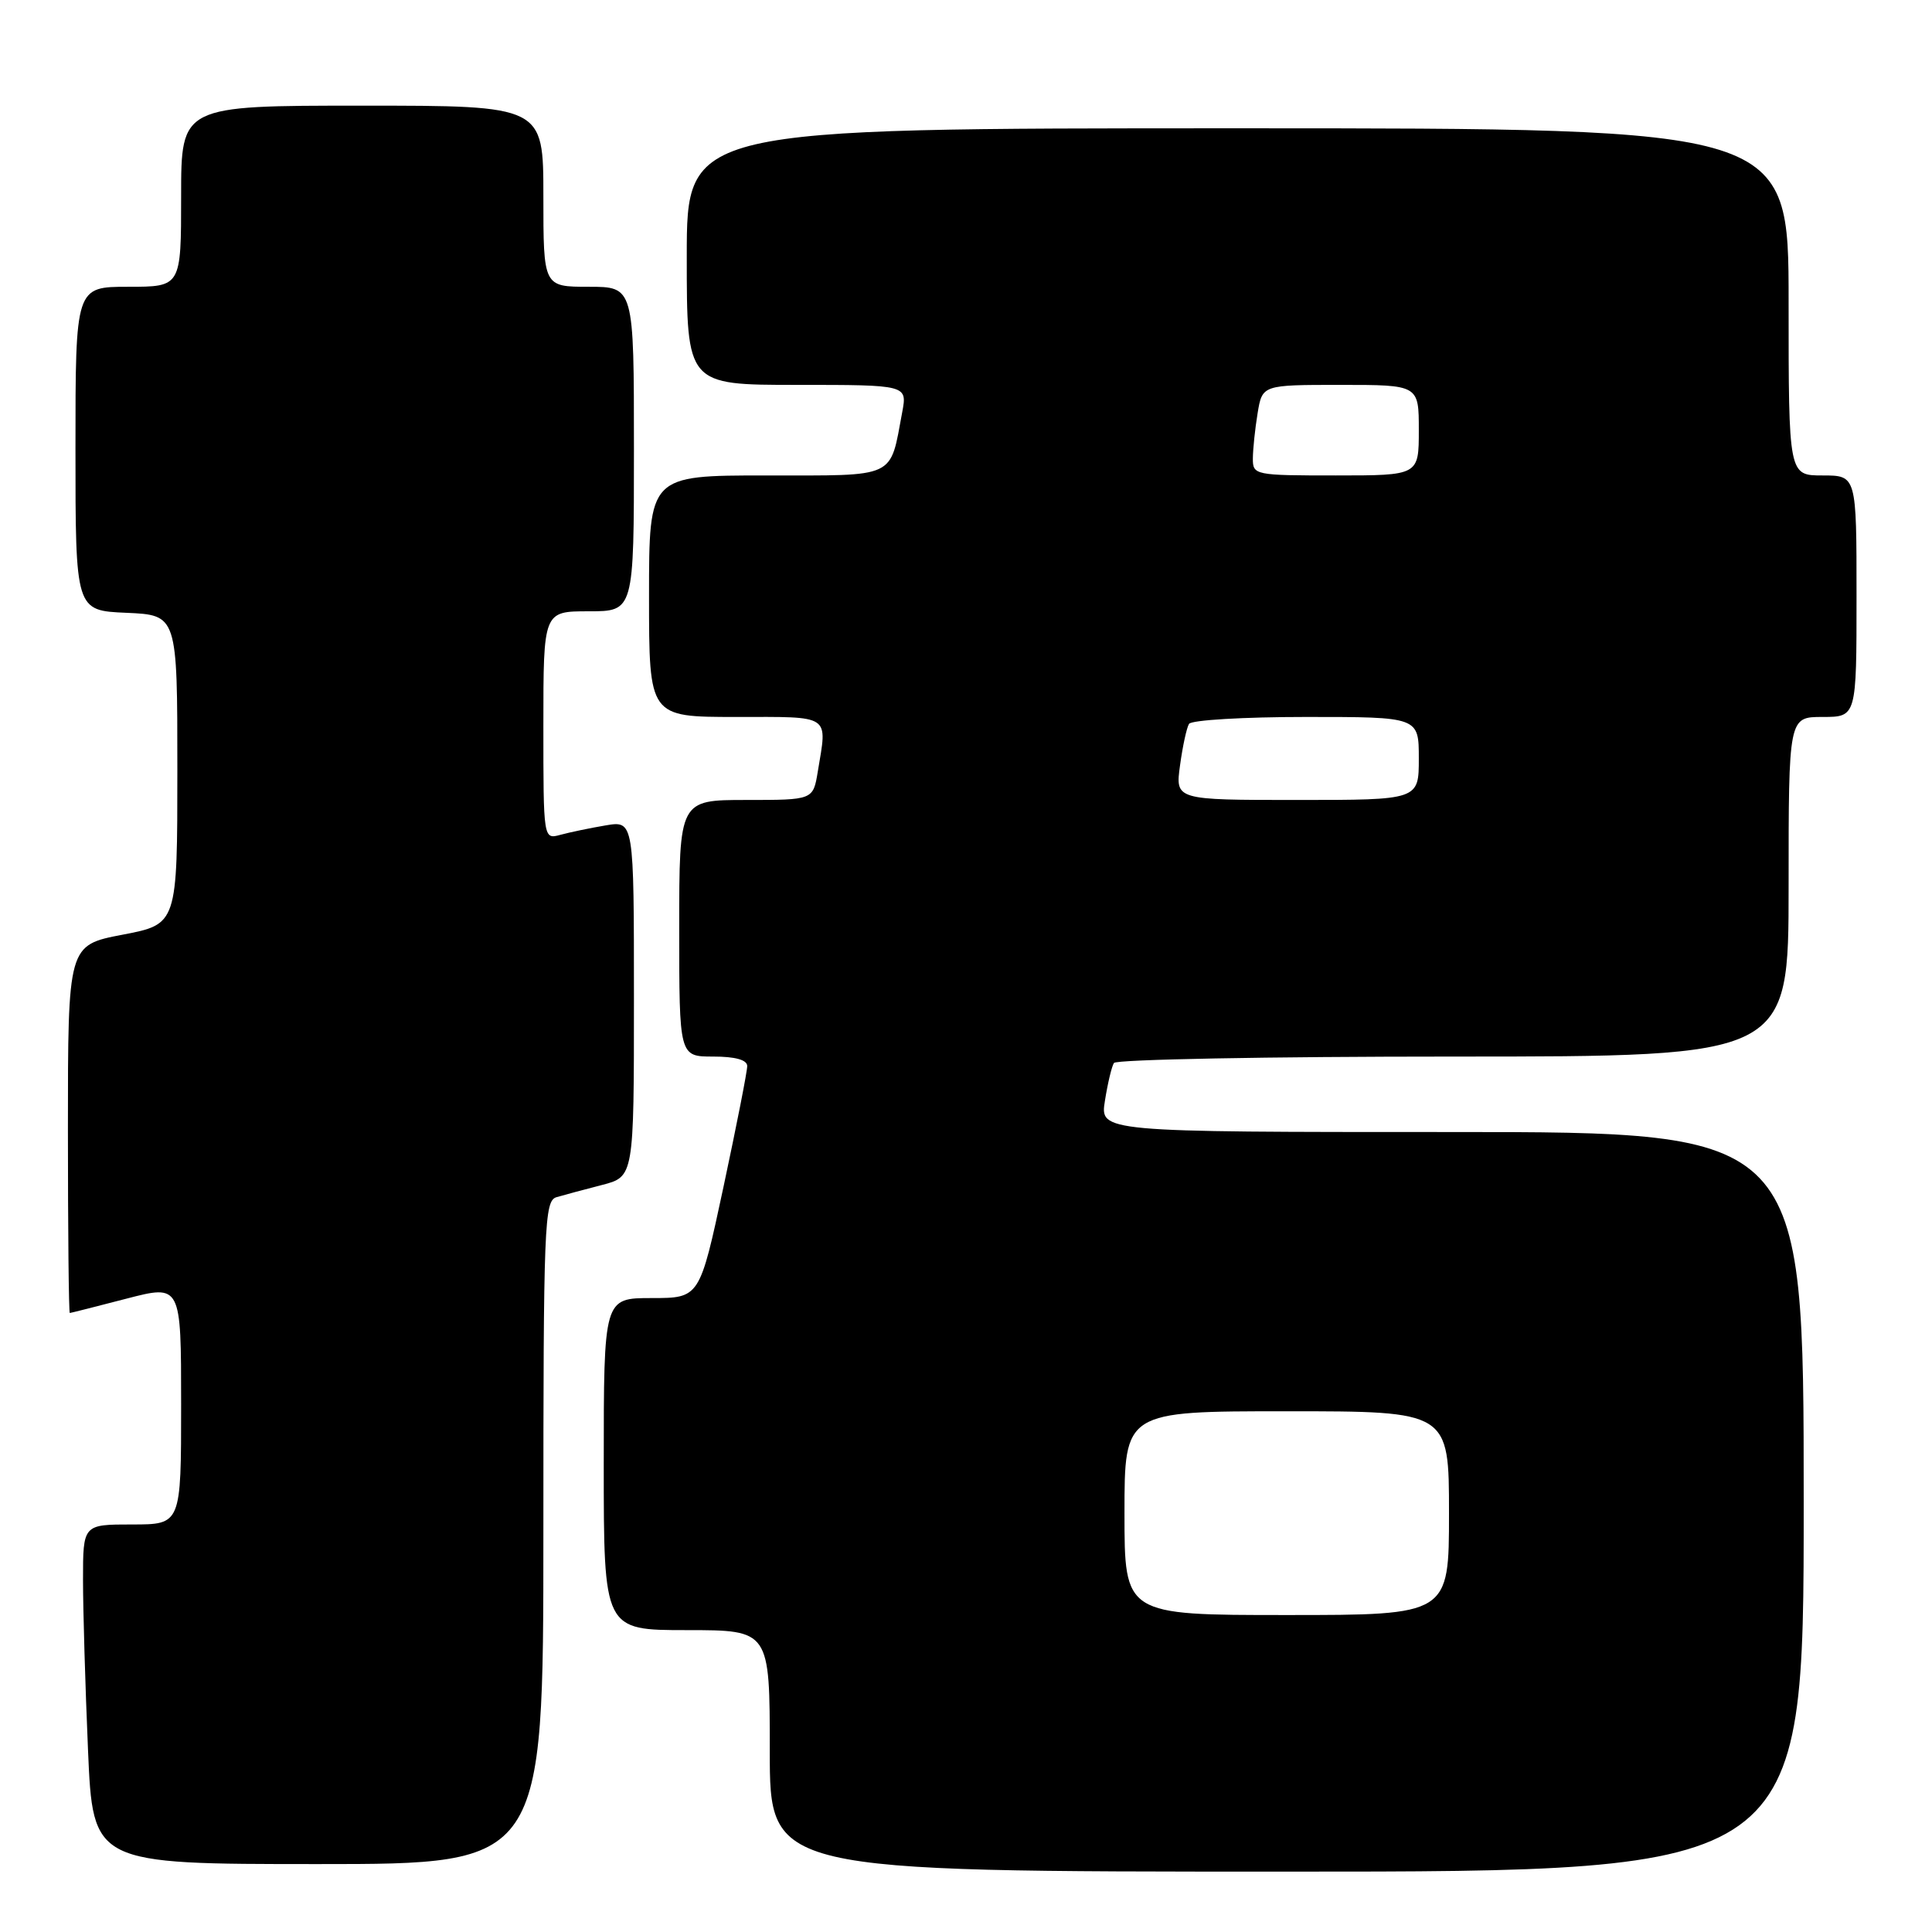 <?xml version="1.0" encoding="UTF-8" standalone="no"?>
<!DOCTYPE svg PUBLIC "-//W3C//DTD SVG 1.1//EN" "http://www.w3.org/Graphics/SVG/1.1/DTD/svg11.dtd" >
<svg xmlns="http://www.w3.org/2000/svg" xmlns:xlink="http://www.w3.org/1999/xlink" version="1.1" viewBox="0 0 256 256">
 <g >
 <path fill="currentColor"
d=" M 239.00 199.00 C 239.00 150.00 239.00 150.00 192.37 150.00 C 145.74 150.00 145.74 150.00 146.41 145.85 C 146.77 143.56 147.31 141.31 147.60 140.85 C 147.88 140.38 168.12 140.00 192.56 140.00 C 237.00 140.00 237.00 140.00 237.00 117.50 C 237.00 95.00 237.00 95.00 241.50 95.00 C 246.00 95.00 246.00 95.00 246.00 79.00 C 246.00 63.00 246.00 63.00 241.50 63.00 C 237.00 63.00 237.00 63.00 237.00 40.00 C 237.00 17.00 237.00 17.00 164.00 17.00 C 91.00 17.00 91.00 17.00 91.00 34.00 C 91.00 51.00 91.00 51.00 105.61 51.00 C 120.22 51.00 120.22 51.00 119.55 54.61 C 117.88 63.51 118.97 63.00 101.52 63.00 C 86.00 63.00 86.00 63.00 86.00 79.00 C 86.00 95.00 86.00 95.00 97.50 95.00 C 110.27 95.00 109.63 94.57 108.36 102.25 C 107.74 106.00 107.74 106.00 98.87 106.00 C 90.00 106.00 90.00 106.00 90.00 123.00 C 90.00 140.00 90.00 140.00 94.50 140.00 C 97.43 140.00 99.00 140.44 99.01 141.25 C 99.02 141.94 97.60 149.14 95.87 157.25 C 92.71 172.00 92.71 172.00 86.35 172.00 C 80.00 172.00 80.00 172.00 80.00 194.00 C 80.00 216.00 80.00 216.00 91.00 216.00 C 102.00 216.00 102.00 216.00 102.00 232.00 C 102.00 248.00 102.00 248.00 170.50 248.00 C 239.00 248.00 239.00 248.00 239.00 199.00 Z  M 72.00 203.07 C 72.00 162.09 72.12 159.10 73.75 158.63 C 74.71 158.35 77.41 157.62 79.75 157.02 C 84.00 155.92 84.00 155.92 84.00 132.33 C 84.00 108.74 84.00 108.74 80.25 109.37 C 78.19 109.72 75.49 110.28 74.25 110.62 C 72.00 111.23 72.00 111.23 72.00 96.12 C 72.00 81.00 72.00 81.00 78.00 81.00 C 84.00 81.00 84.00 81.00 84.00 59.50 C 84.00 38.00 84.00 38.00 78.00 38.00 C 72.00 38.00 72.00 38.00 72.00 26.00 C 72.00 14.00 72.00 14.00 48.00 14.00 C 24.00 14.00 24.00 14.00 24.00 26.00 C 24.00 38.00 24.00 38.00 17.00 38.00 C 10.00 38.00 10.00 38.00 10.00 59.45 C 10.00 80.91 10.00 80.91 16.75 81.20 C 23.50 81.50 23.50 81.50 23.50 101.98 C 23.50 122.46 23.50 122.46 16.25 123.85 C 9.00 125.24 9.00 125.24 9.00 149.62 C 9.00 163.03 9.11 173.99 9.25 173.98 C 9.39 173.97 12.76 173.12 16.75 172.08 C 24.00 170.20 24.00 170.20 24.00 186.10 C 24.00 202.00 24.00 202.00 17.50 202.00 C 11.00 202.00 11.00 202.00 11.00 209.34 C 11.00 213.38 11.30 223.50 11.66 231.84 C 12.31 247.00 12.31 247.00 42.16 247.00 C 72.00 247.00 72.00 247.00 72.00 203.07 Z  M 149.00 200.50 C 149.00 187.00 149.00 187.00 170.50 187.00 C 192.00 187.00 192.00 187.00 192.00 200.50 C 192.00 214.00 192.00 214.00 170.50 214.00 C 149.00 214.00 149.00 214.00 149.00 200.50 Z  M 156.36 101.42 C 156.70 98.90 157.24 96.42 157.55 95.92 C 157.86 95.41 164.84 95.00 173.06 95.00 C 188.00 95.00 188.00 95.00 188.00 100.50 C 188.00 106.00 188.00 106.00 171.86 106.00 C 155.73 106.00 155.73 106.00 156.36 101.42 Z  M 166.01 60.75 C 166.02 59.51 166.30 56.81 166.64 54.75 C 167.26 51.00 167.26 51.00 177.63 51.00 C 188.00 51.00 188.00 51.00 188.00 57.00 C 188.00 63.00 188.00 63.00 177.00 63.00 C 166.26 63.00 166.00 62.95 166.01 60.75 Z "/>
</g>
</svg>